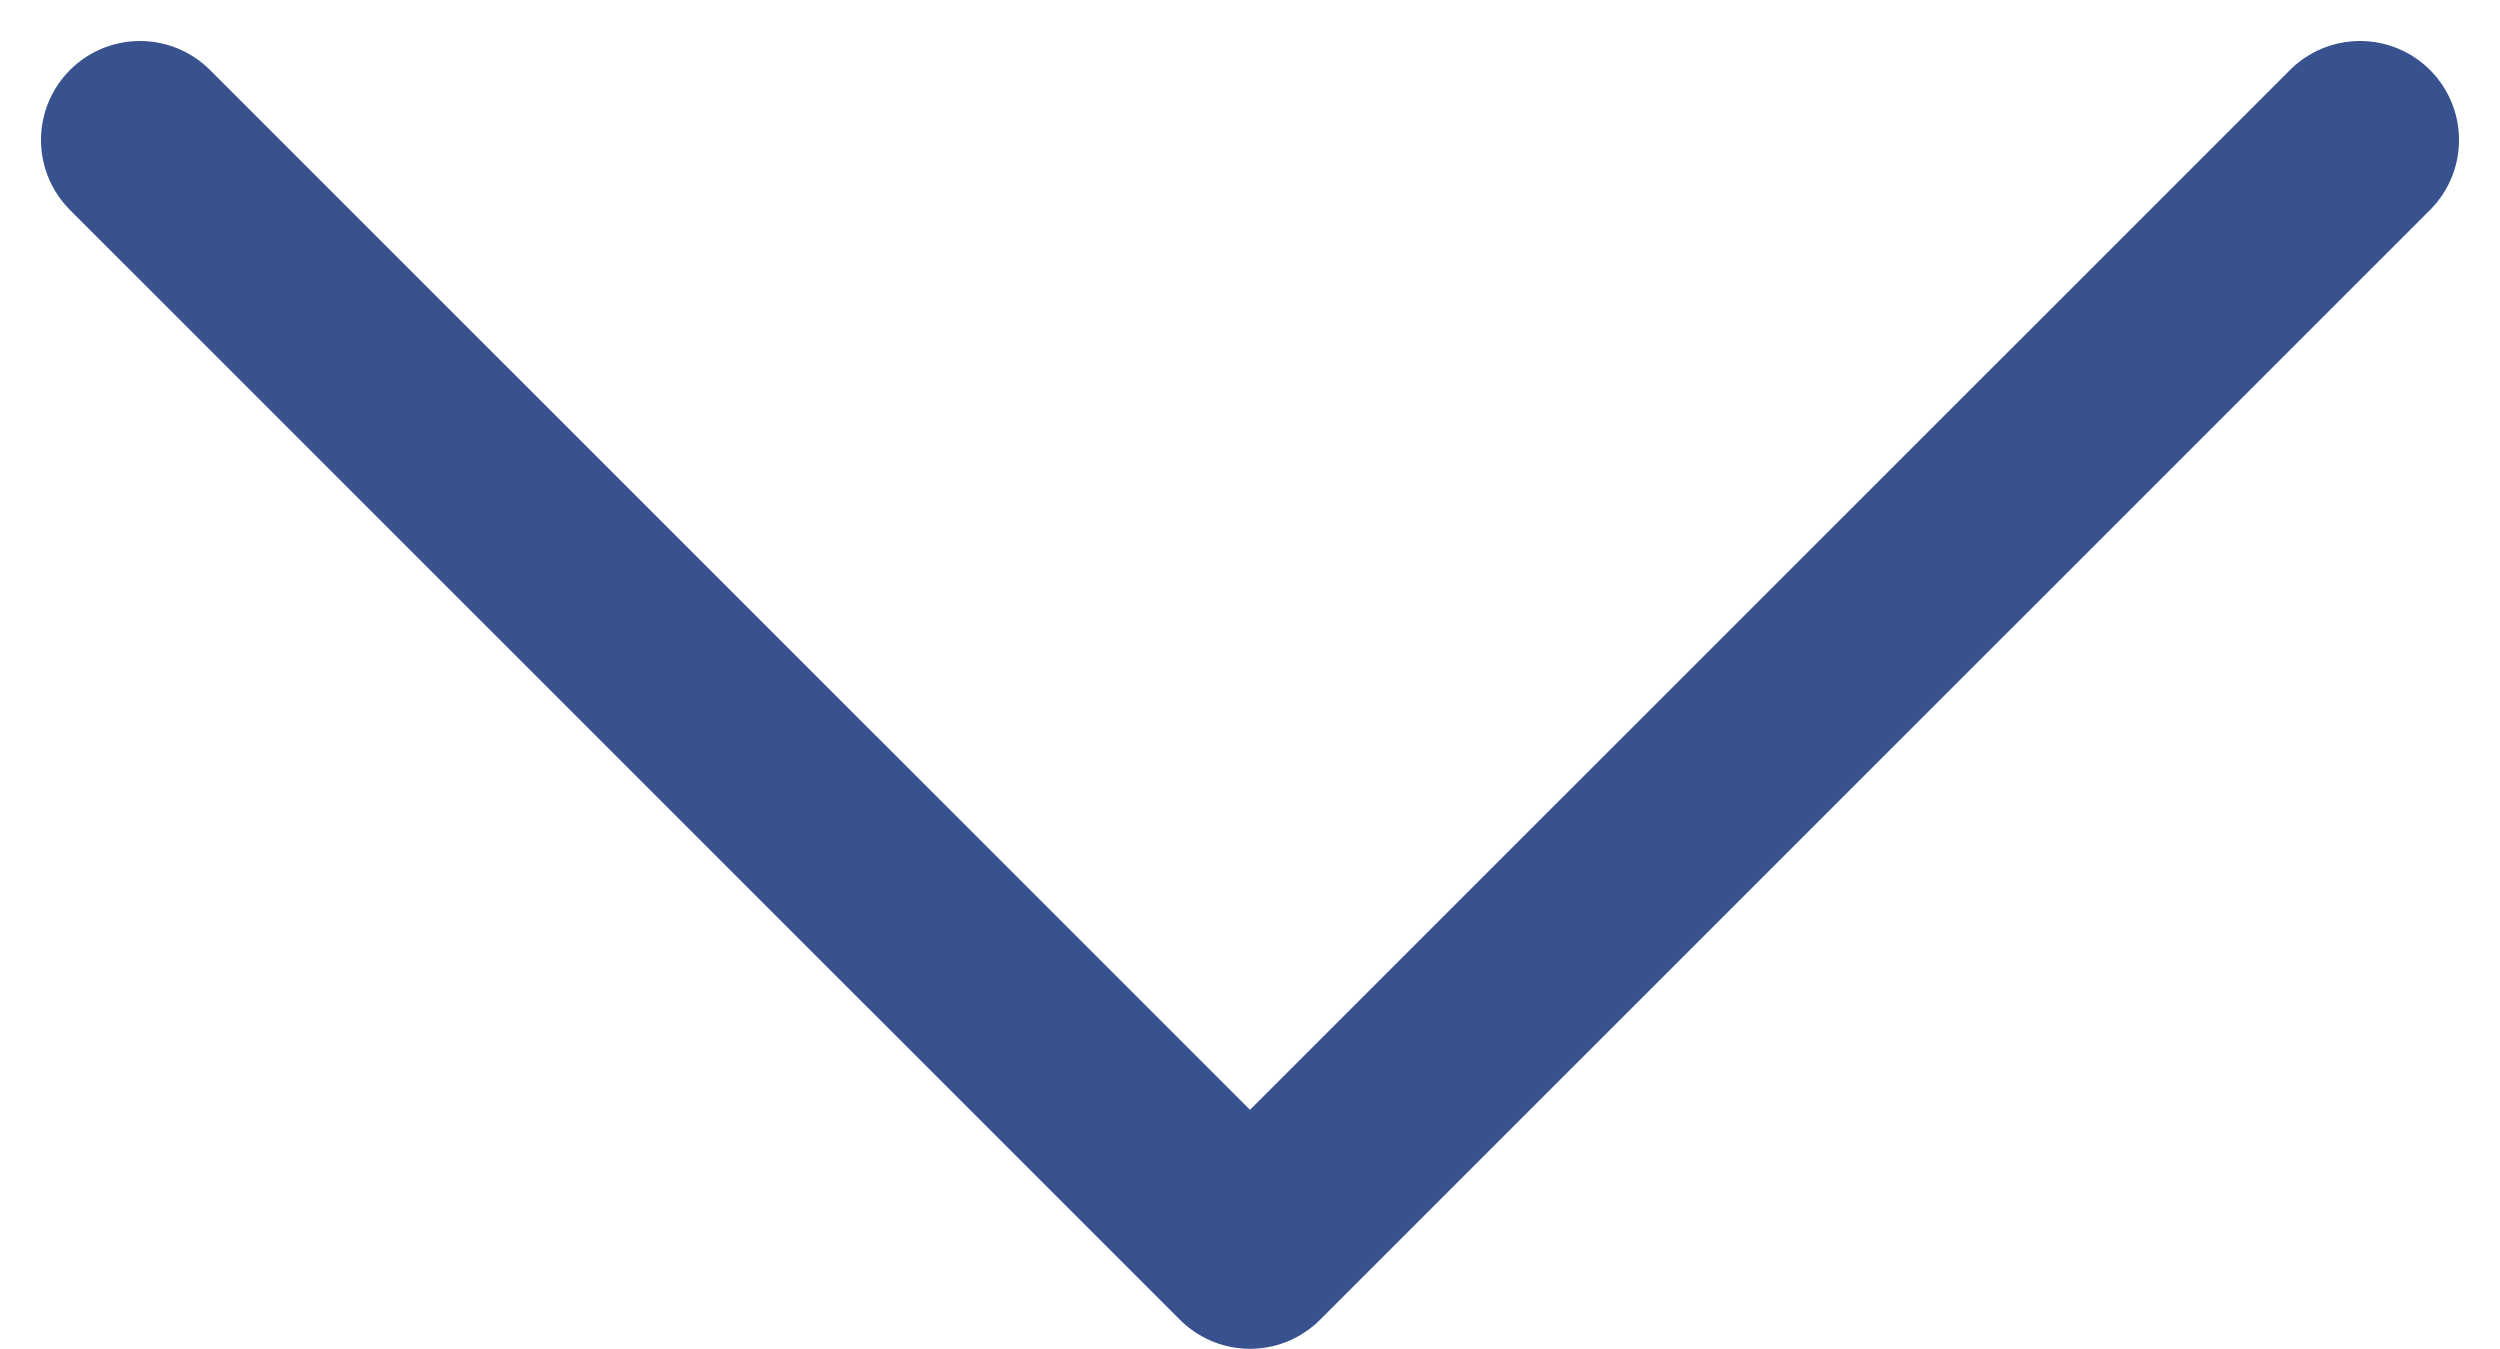 <svg xmlns="http://www.w3.org/2000/svg" width="12.626" height="6.813" viewBox="0 0 12.626 6.813"><path id="Path_24372" data-name="Path 24372" d="M1976,7796.393l5.606,5.605,5.606-5.605" transform="translate(-1975.293 -7795.686)" fill="none" stroke="#38528f" stroke-linecap="round" stroke-linejoin="round" stroke-width="1"></path></svg>